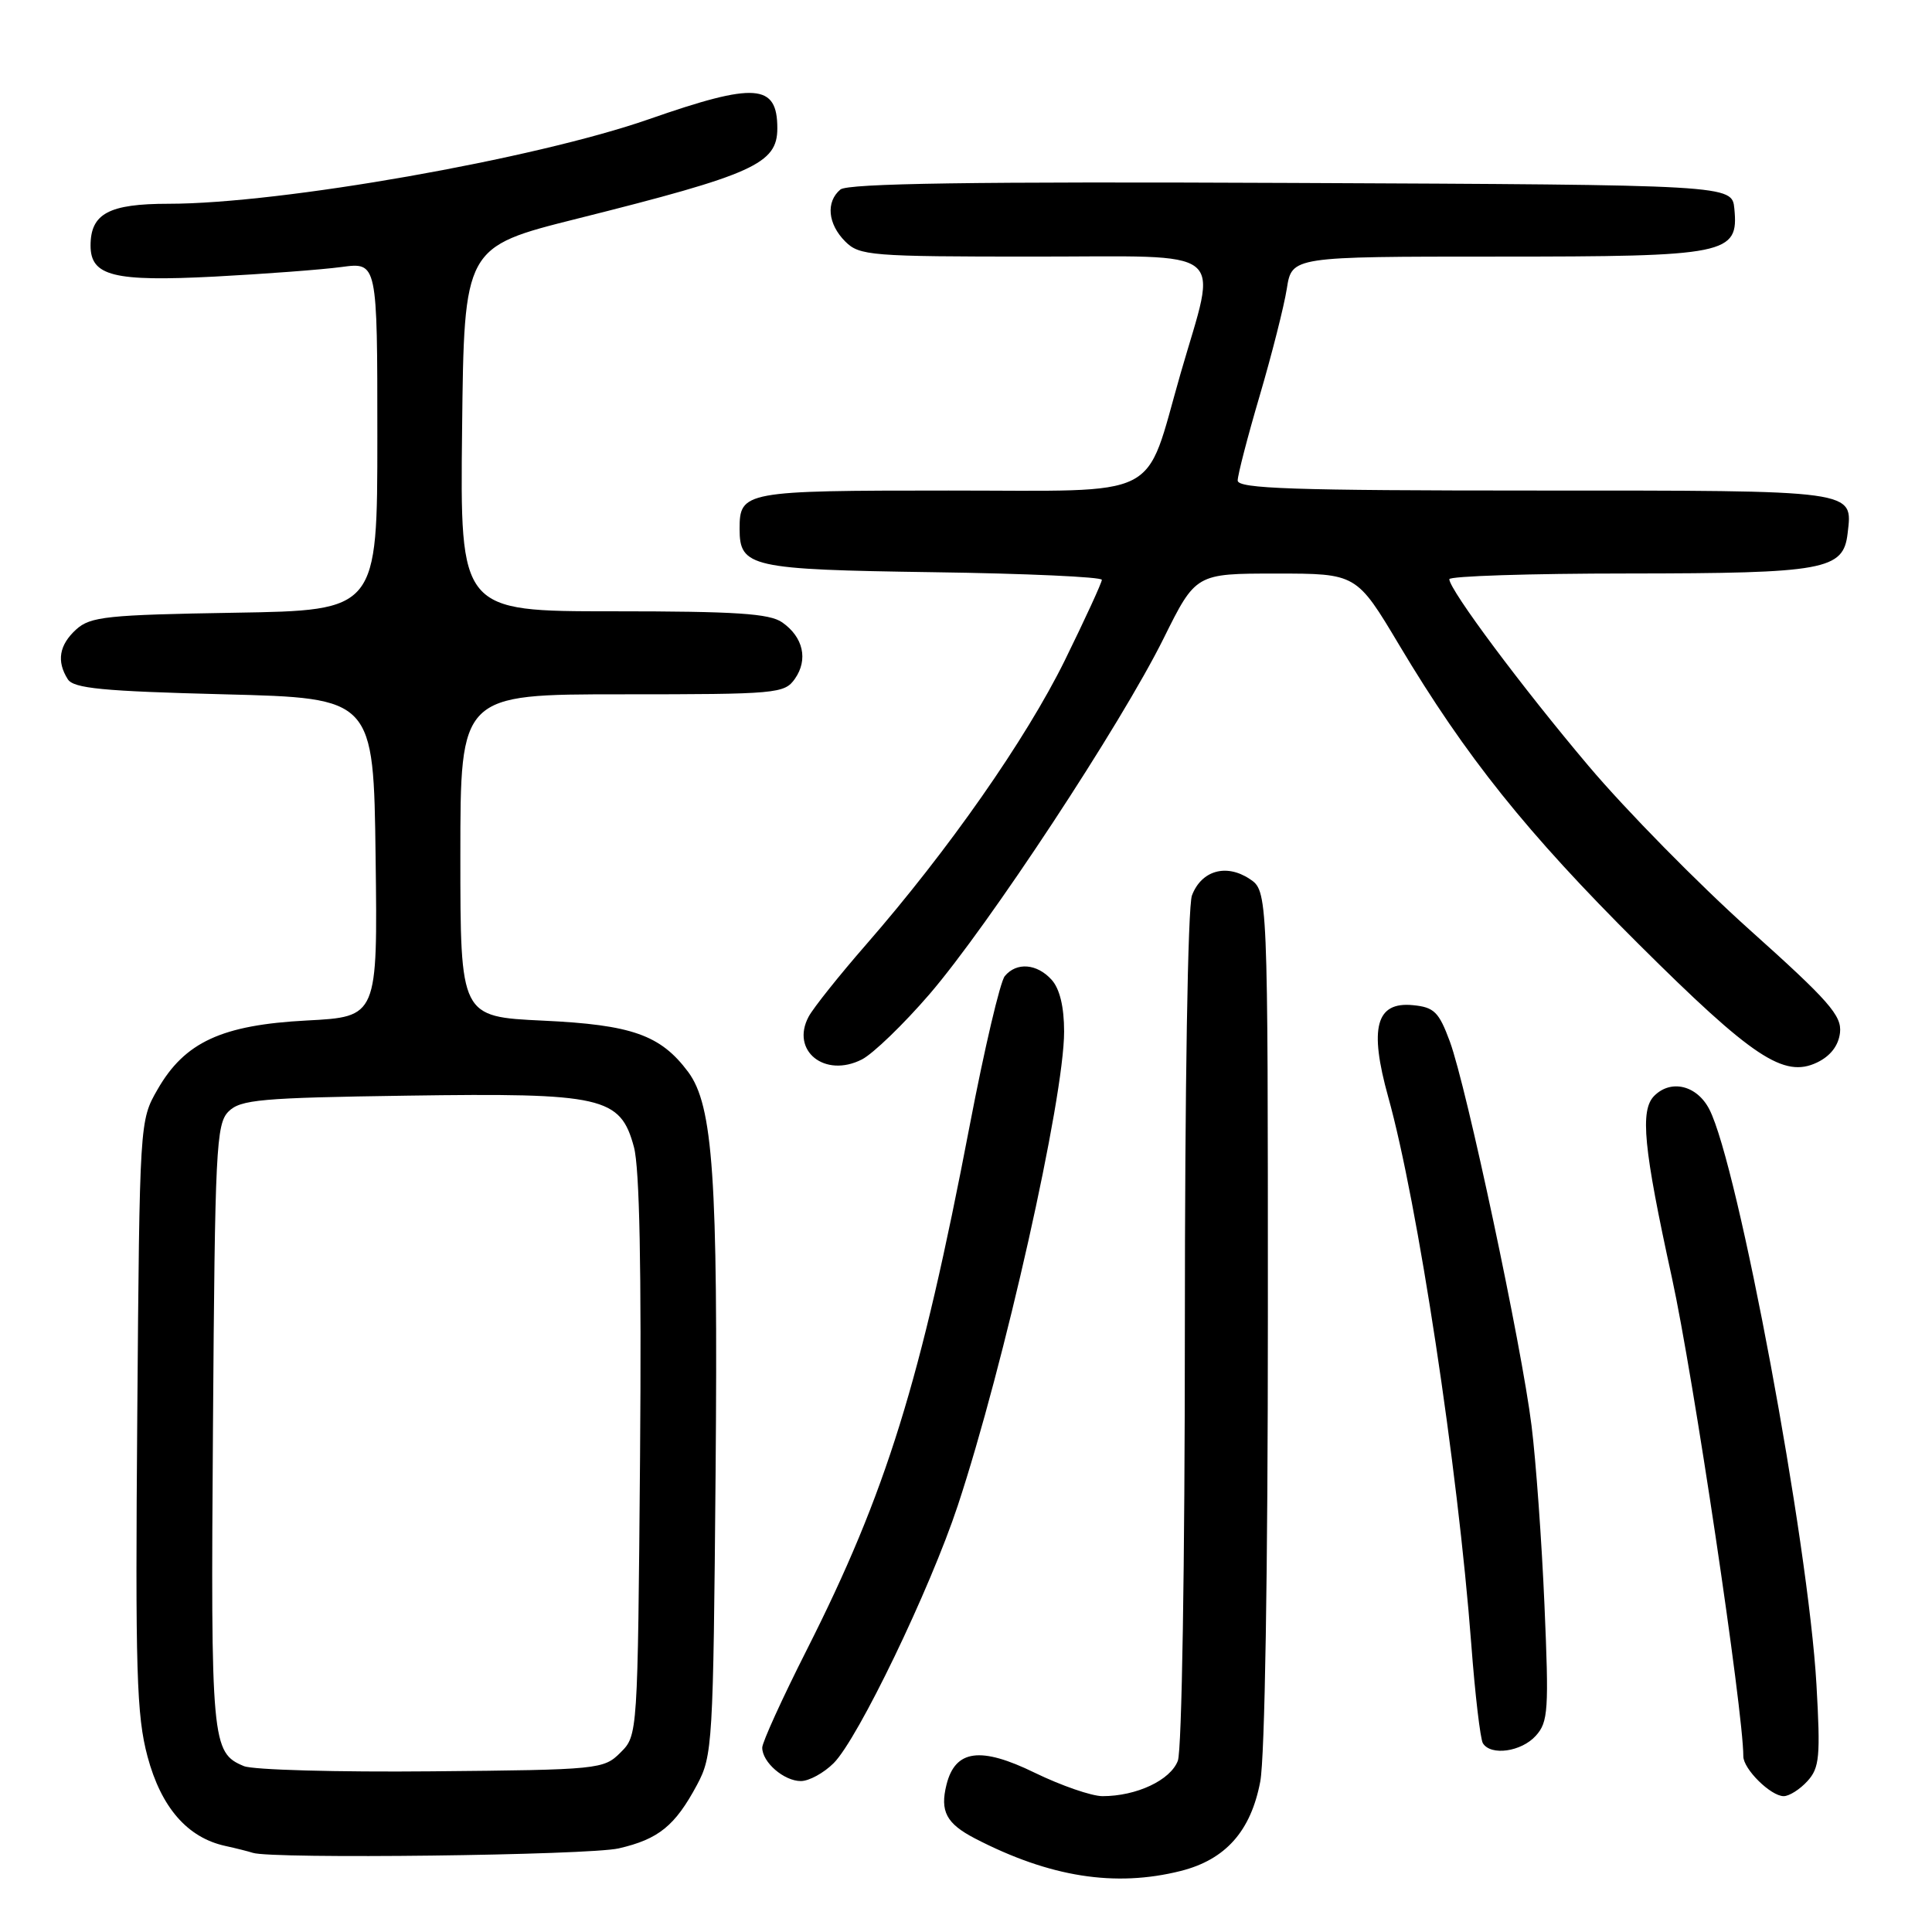 <?xml version="1.0" encoding="UTF-8" standalone="no"?>
<!DOCTYPE svg PUBLIC "-//W3C//DTD SVG 1.1//EN" "http://www.w3.org/Graphics/SVG/1.1/DTD/svg11.dtd" >
<svg xmlns="http://www.w3.org/2000/svg" xmlns:xlink="http://www.w3.org/1999/xlink" version="1.1" viewBox="0 0 256 256">
 <g >
 <path fill="currentColor"
d=" M 156.46 247.91 C 162.39 246.41 165.74 242.65 166.99 236.07 C 167.60 232.86 168.00 208.28 168.00 174.39 C 168.00 118.05 168.00 118.05 165.55 116.44 C 162.45 114.41 159.19 115.36 157.94 118.65 C 157.39 120.09 157.00 144.06 157.00 176.00 C 157.00 207.35 156.60 231.92 156.07 233.31 C 155.09 235.89 150.59 238.00 146.09 238.00 C 144.65 238.00 140.61 236.60 137.11 234.90 C 129.93 231.39 126.58 231.84 125.42 236.46 C 124.53 240.01 125.39 241.63 129.20 243.61 C 139.09 248.73 147.75 250.10 156.46 247.91 Z  M 81.99 244.92 C 87.27 243.70 89.45 241.93 92.36 236.50 C 94.42 232.65 94.51 231.11 94.82 195.17 C 95.15 156.11 94.49 146.47 91.18 142.03 C 87.53 137.14 83.73 135.79 71.95 135.24 C 61.00 134.72 61.00 134.72 61.00 113.36 C 61.00 92.00 61.00 92.00 82.44 92.00 C 102.98 92.00 103.95 91.91 105.33 89.94 C 107.11 87.40 106.44 84.42 103.65 82.47 C 101.97 81.29 97.49 81.00 81.26 81.00 C 60.96 81.00 60.96 81.00 61.23 56.87 C 61.50 32.73 61.50 32.73 76.50 28.97 C 99.88 23.11 103.00 21.70 103.00 17.00 C 103.00 11.08 100.09 10.87 86.00 15.79 C 70.88 21.07 37.22 27.00 22.35 27.00 C 14.43 27.00 12.00 28.30 12.00 32.54 C 12.00 36.58 15.05 37.34 28.44 36.65 C 35.07 36.30 42.64 35.73 45.25 35.38 C 50.00 34.74 50.00 34.74 50.00 57.81 C 50.00 80.88 50.00 80.88 31.10 81.19 C 14.18 81.47 11.98 81.70 10.10 83.40 C 7.84 85.46 7.47 87.61 8.98 90.00 C 9.75 91.22 13.60 91.59 29.71 92.00 C 49.50 92.50 49.50 92.50 49.77 113.61 C 50.04 134.73 50.04 134.73 40.67 135.22 C 29.39 135.81 24.47 138.08 20.87 144.37 C 18.50 148.49 18.50 148.58 18.19 187.50 C 17.92 221.48 18.09 227.30 19.55 232.76 C 21.35 239.49 24.83 243.49 29.83 244.59 C 31.30 244.91 32.95 245.33 33.50 245.51 C 36.02 246.35 78.00 245.84 81.99 244.92 Z  M 239.50 236.00 C 241.10 234.24 241.23 232.75 240.69 223.22 C 239.61 204.32 230.30 154.35 226.49 146.98 C 224.85 143.81 221.42 142.98 219.20 145.20 C 217.29 147.11 217.76 152.06 221.54 169.32 C 224.35 182.16 231.00 226.74 231.00 232.72 C 231.00 234.41 234.64 238.00 236.35 238.00 C 237.08 238.00 238.50 237.10 239.50 236.00 Z  M 110.47 233.62 C 113.70 230.39 123.24 210.58 126.91 199.50 C 133.07 180.86 141.00 145.54 141.00 136.69 C 141.00 133.41 140.42 131.02 139.35 129.83 C 137.40 127.67 134.69 127.46 133.14 129.34 C 132.53 130.07 130.44 138.96 128.50 149.09 C 121.99 183.11 117.43 197.78 106.90 218.62 C 103.65 225.04 101.00 230.87 101.00 231.57 C 101.00 233.51 103.88 236.00 106.12 236.00 C 107.20 236.00 109.16 234.93 110.47 233.62 Z  M 203.50 230.00 C 205.15 228.18 205.25 226.61 204.65 212.68 C 204.29 204.26 203.52 193.57 202.94 188.93 C 201.64 178.38 194.33 144.02 192.11 138.00 C 190.66 134.08 190.03 133.46 187.22 133.19 C 182.32 132.71 181.39 136.17 183.95 145.37 C 187.84 159.30 193.17 194.39 194.95 217.84 C 195.45 224.52 196.15 230.43 196.49 230.99 C 197.54 232.69 201.59 232.12 203.50 230.00 Z  M 123.15 131.75 C 130.97 122.67 148.54 95.98 154.18 84.60 C 158.45 76.00 158.45 76.00 169.10 76.00 C 179.75 76.00 179.75 76.00 185.42 85.50 C 194.22 100.24 202.30 110.34 217.11 125.08 C 232.24 140.14 236.38 142.88 240.76 140.79 C 242.54 139.94 243.61 138.56 243.81 136.84 C 244.07 134.58 242.35 132.62 231.81 123.18 C 225.04 117.11 215.45 107.36 210.50 101.50 C 201.66 91.04 192.11 78.23 192.04 76.75 C 192.02 76.34 202.69 75.99 215.75 75.99 C 241.84 75.97 244.26 75.53 244.82 70.67 C 245.49 64.89 246.31 65.00 203.38 65.00 C 171.35 65.00 164.00 64.75 164.00 63.67 C 164.00 62.95 165.31 57.88 166.92 52.42 C 168.52 46.97 170.14 40.59 170.51 38.25 C 171.18 34.00 171.18 34.00 198.37 34.00 C 228.98 34.00 230.39 33.71 229.81 27.65 C 229.50 24.50 229.50 24.50 171.11 24.24 C 128.82 24.05 112.35 24.30 111.36 25.11 C 109.41 26.74 109.68 29.68 112.00 32.00 C 113.88 33.88 115.33 34.00 137.05 34.00 C 163.26 34.00 161.34 32.46 156.43 49.50 C 151.55 66.47 154.46 65.00 125.69 65.00 C 98.59 65.00 98.00 65.11 98.00 70.08 C 98.00 75.15 99.44 75.47 123.65 75.82 C 135.94 75.99 146.00 76.45 146.00 76.83 C 146.00 77.20 143.79 82.01 141.09 87.51 C 135.94 97.96 125.67 112.66 114.74 125.19 C 111.20 129.25 107.78 133.54 107.15 134.71 C 104.73 139.23 109.29 142.89 114.21 140.38 C 115.69 139.62 119.72 135.73 123.15 131.75 Z  M 32.32 234.02 C 28.04 232.25 27.92 230.90 28.22 189.04 C 28.48 152.24 28.64 148.93 30.28 147.28 C 31.87 145.70 34.54 145.46 53.90 145.18 C 79.90 144.80 82.20 145.32 84.00 151.99 C 84.75 154.79 85.01 168.11 84.81 193.04 C 84.50 229.91 84.50 229.95 82.22 232.22 C 80.00 234.44 79.40 234.51 57.22 234.71 C 44.73 234.83 33.52 234.52 32.32 234.02 Z "/>
</g>
</svg>